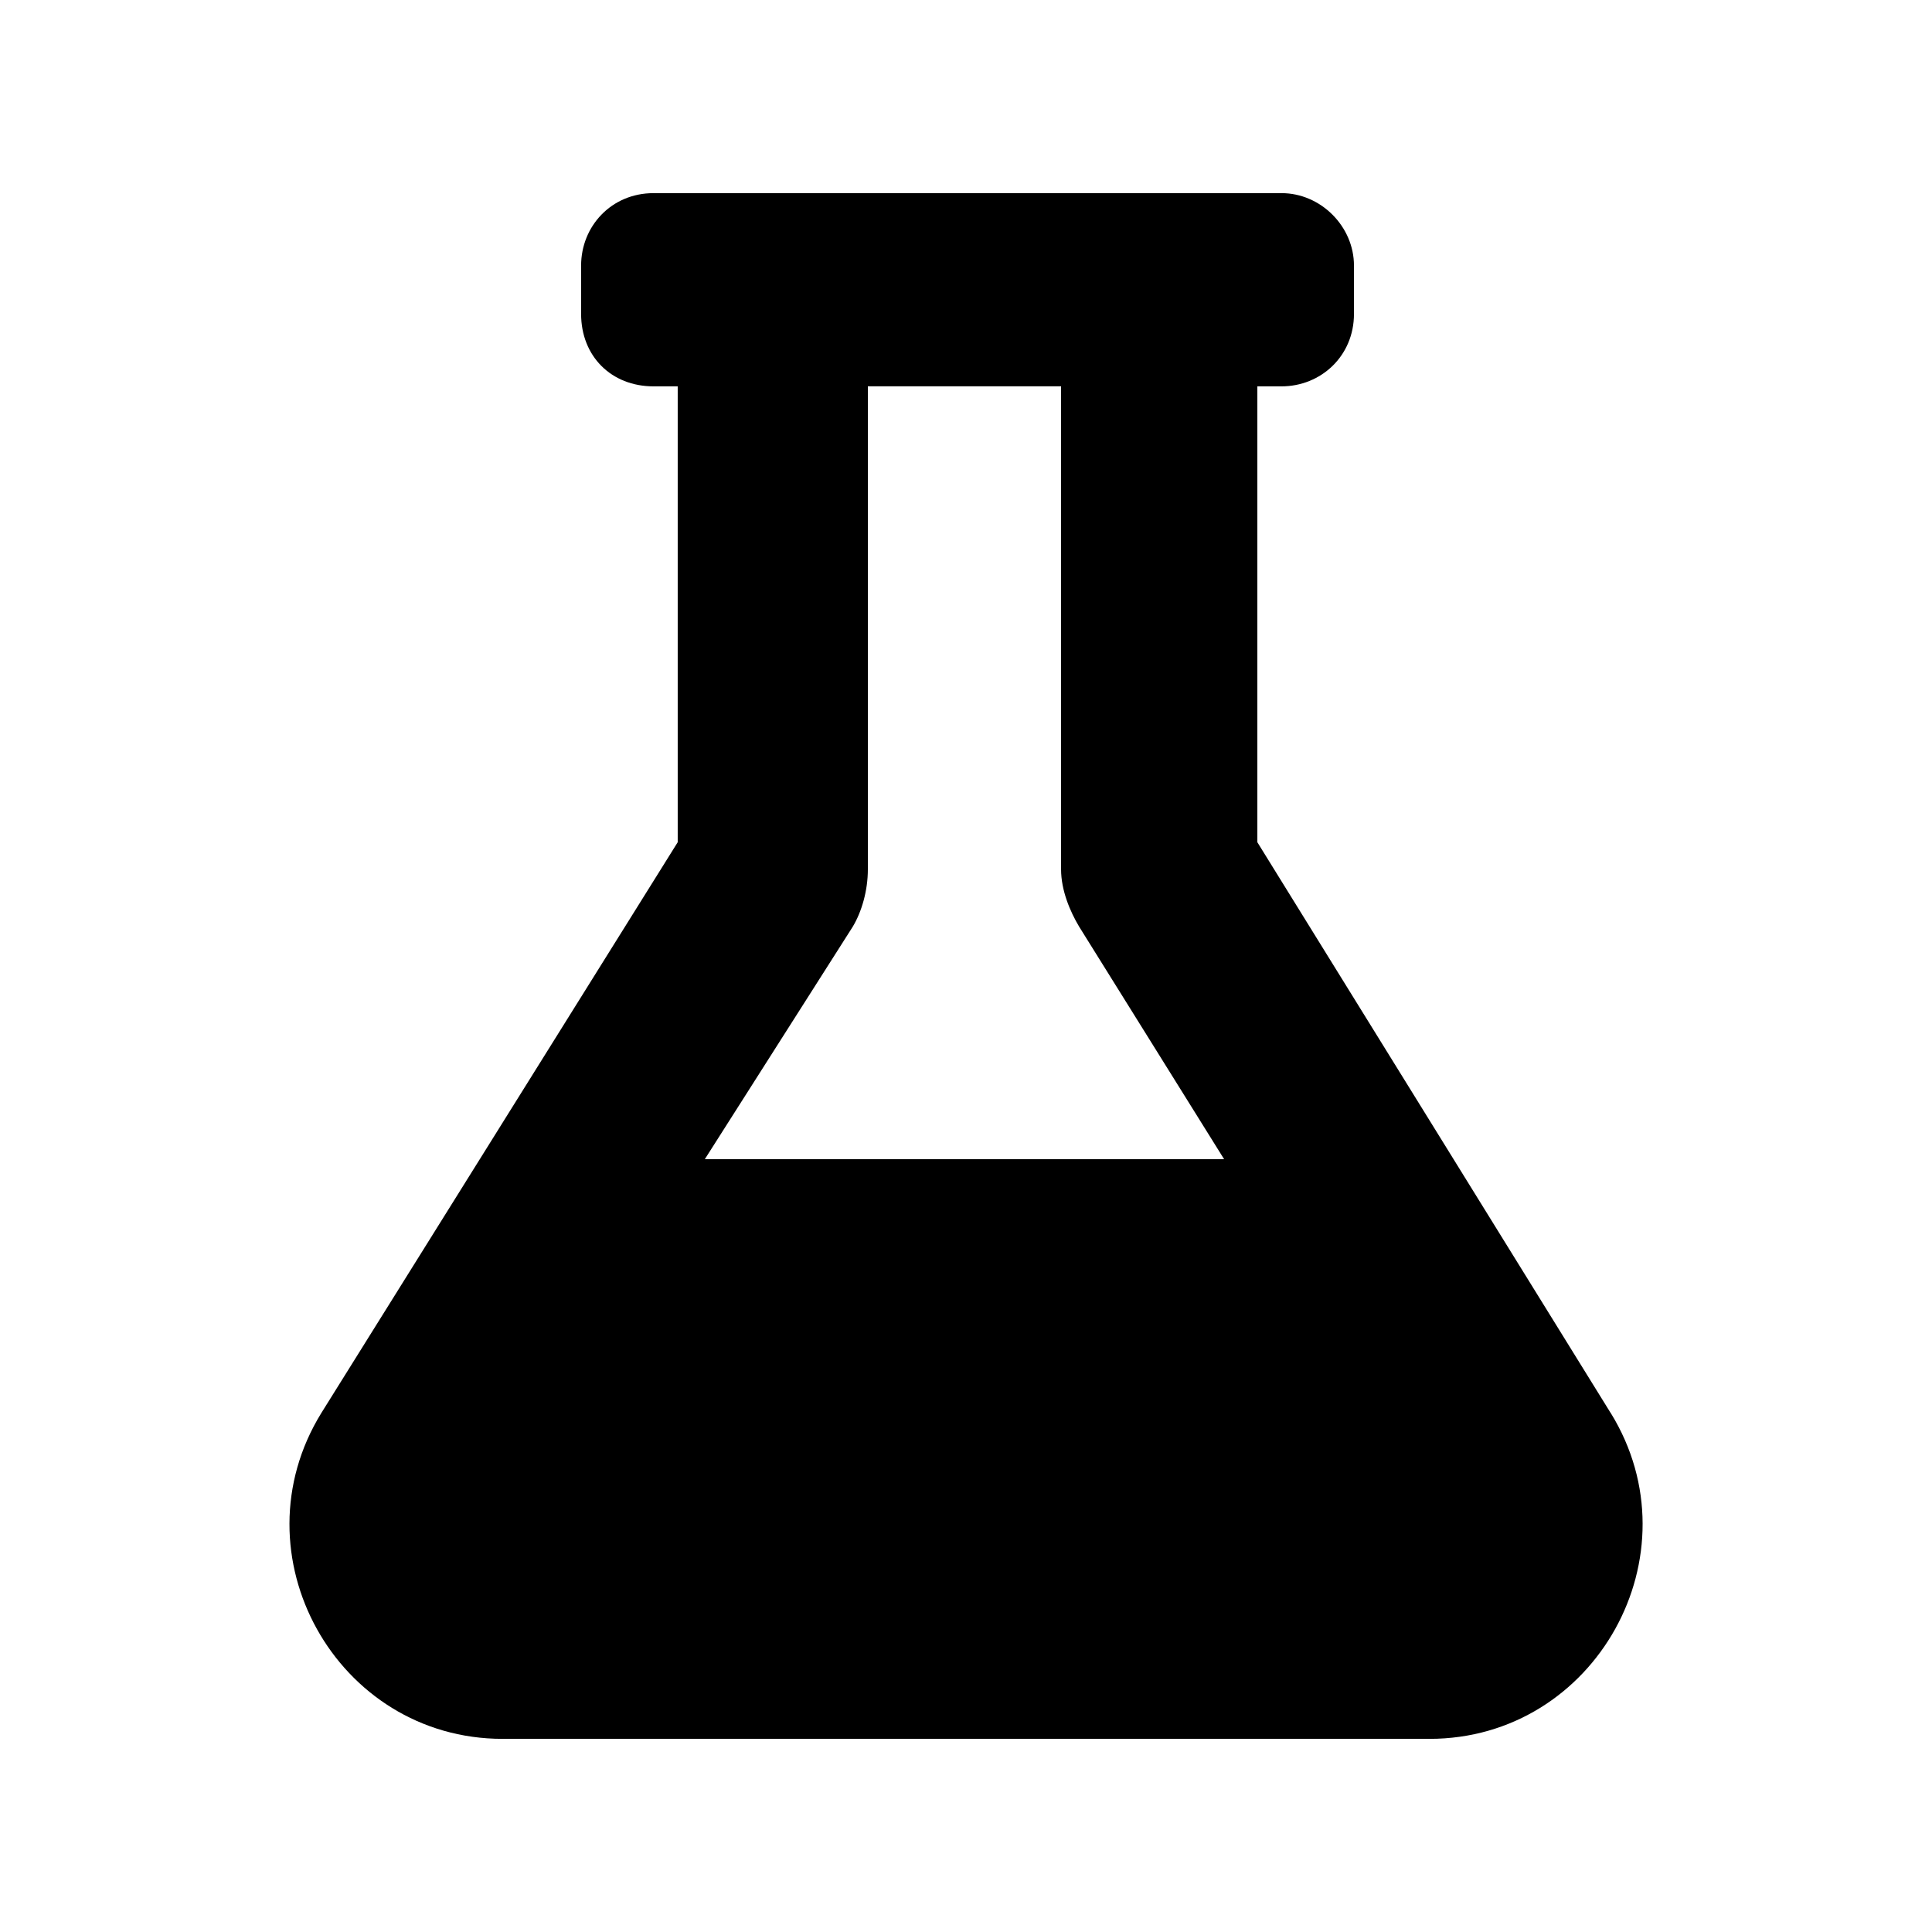 <svg xmlns="http://www.w3.org/2000/svg" version="1.1" viewBox="0 0 26.458 26.458">
  <path
    transform="translate(0,-270.542)"
    style="stroke-width:0.529"
    d="m 22.056,289.89 -4.837,-7.814 v -6.243 h 0.331 c 0.537,0 0.992,-0.413 0.992,-0.992 v -0.662 c 0,-0.537 -0.455,-0.992 -0.992,-0.992 H 8.95 c -0.579,0 -0.992,0.455 -0.992,0.992 v 0.662 c 0,0.579 0.413,0.992 0.992,0.992 h 0.331 v 6.243 l -4.879,7.814 c -1.199,1.943 0.207,4.465 2.481,4.465 H 19.576 c 2.274,0 3.68,-2.522 2.481,-4.465 z m -12.404,-3.473 2.026,-3.184 c 0.124,-0.207 0.207,-0.496 0.207,-0.786 v -6.615 h 2.646 v 6.615 c 0,0.289 0.124,0.579 0.248,0.786 l 1.985,3.184 z"/>
</svg>
